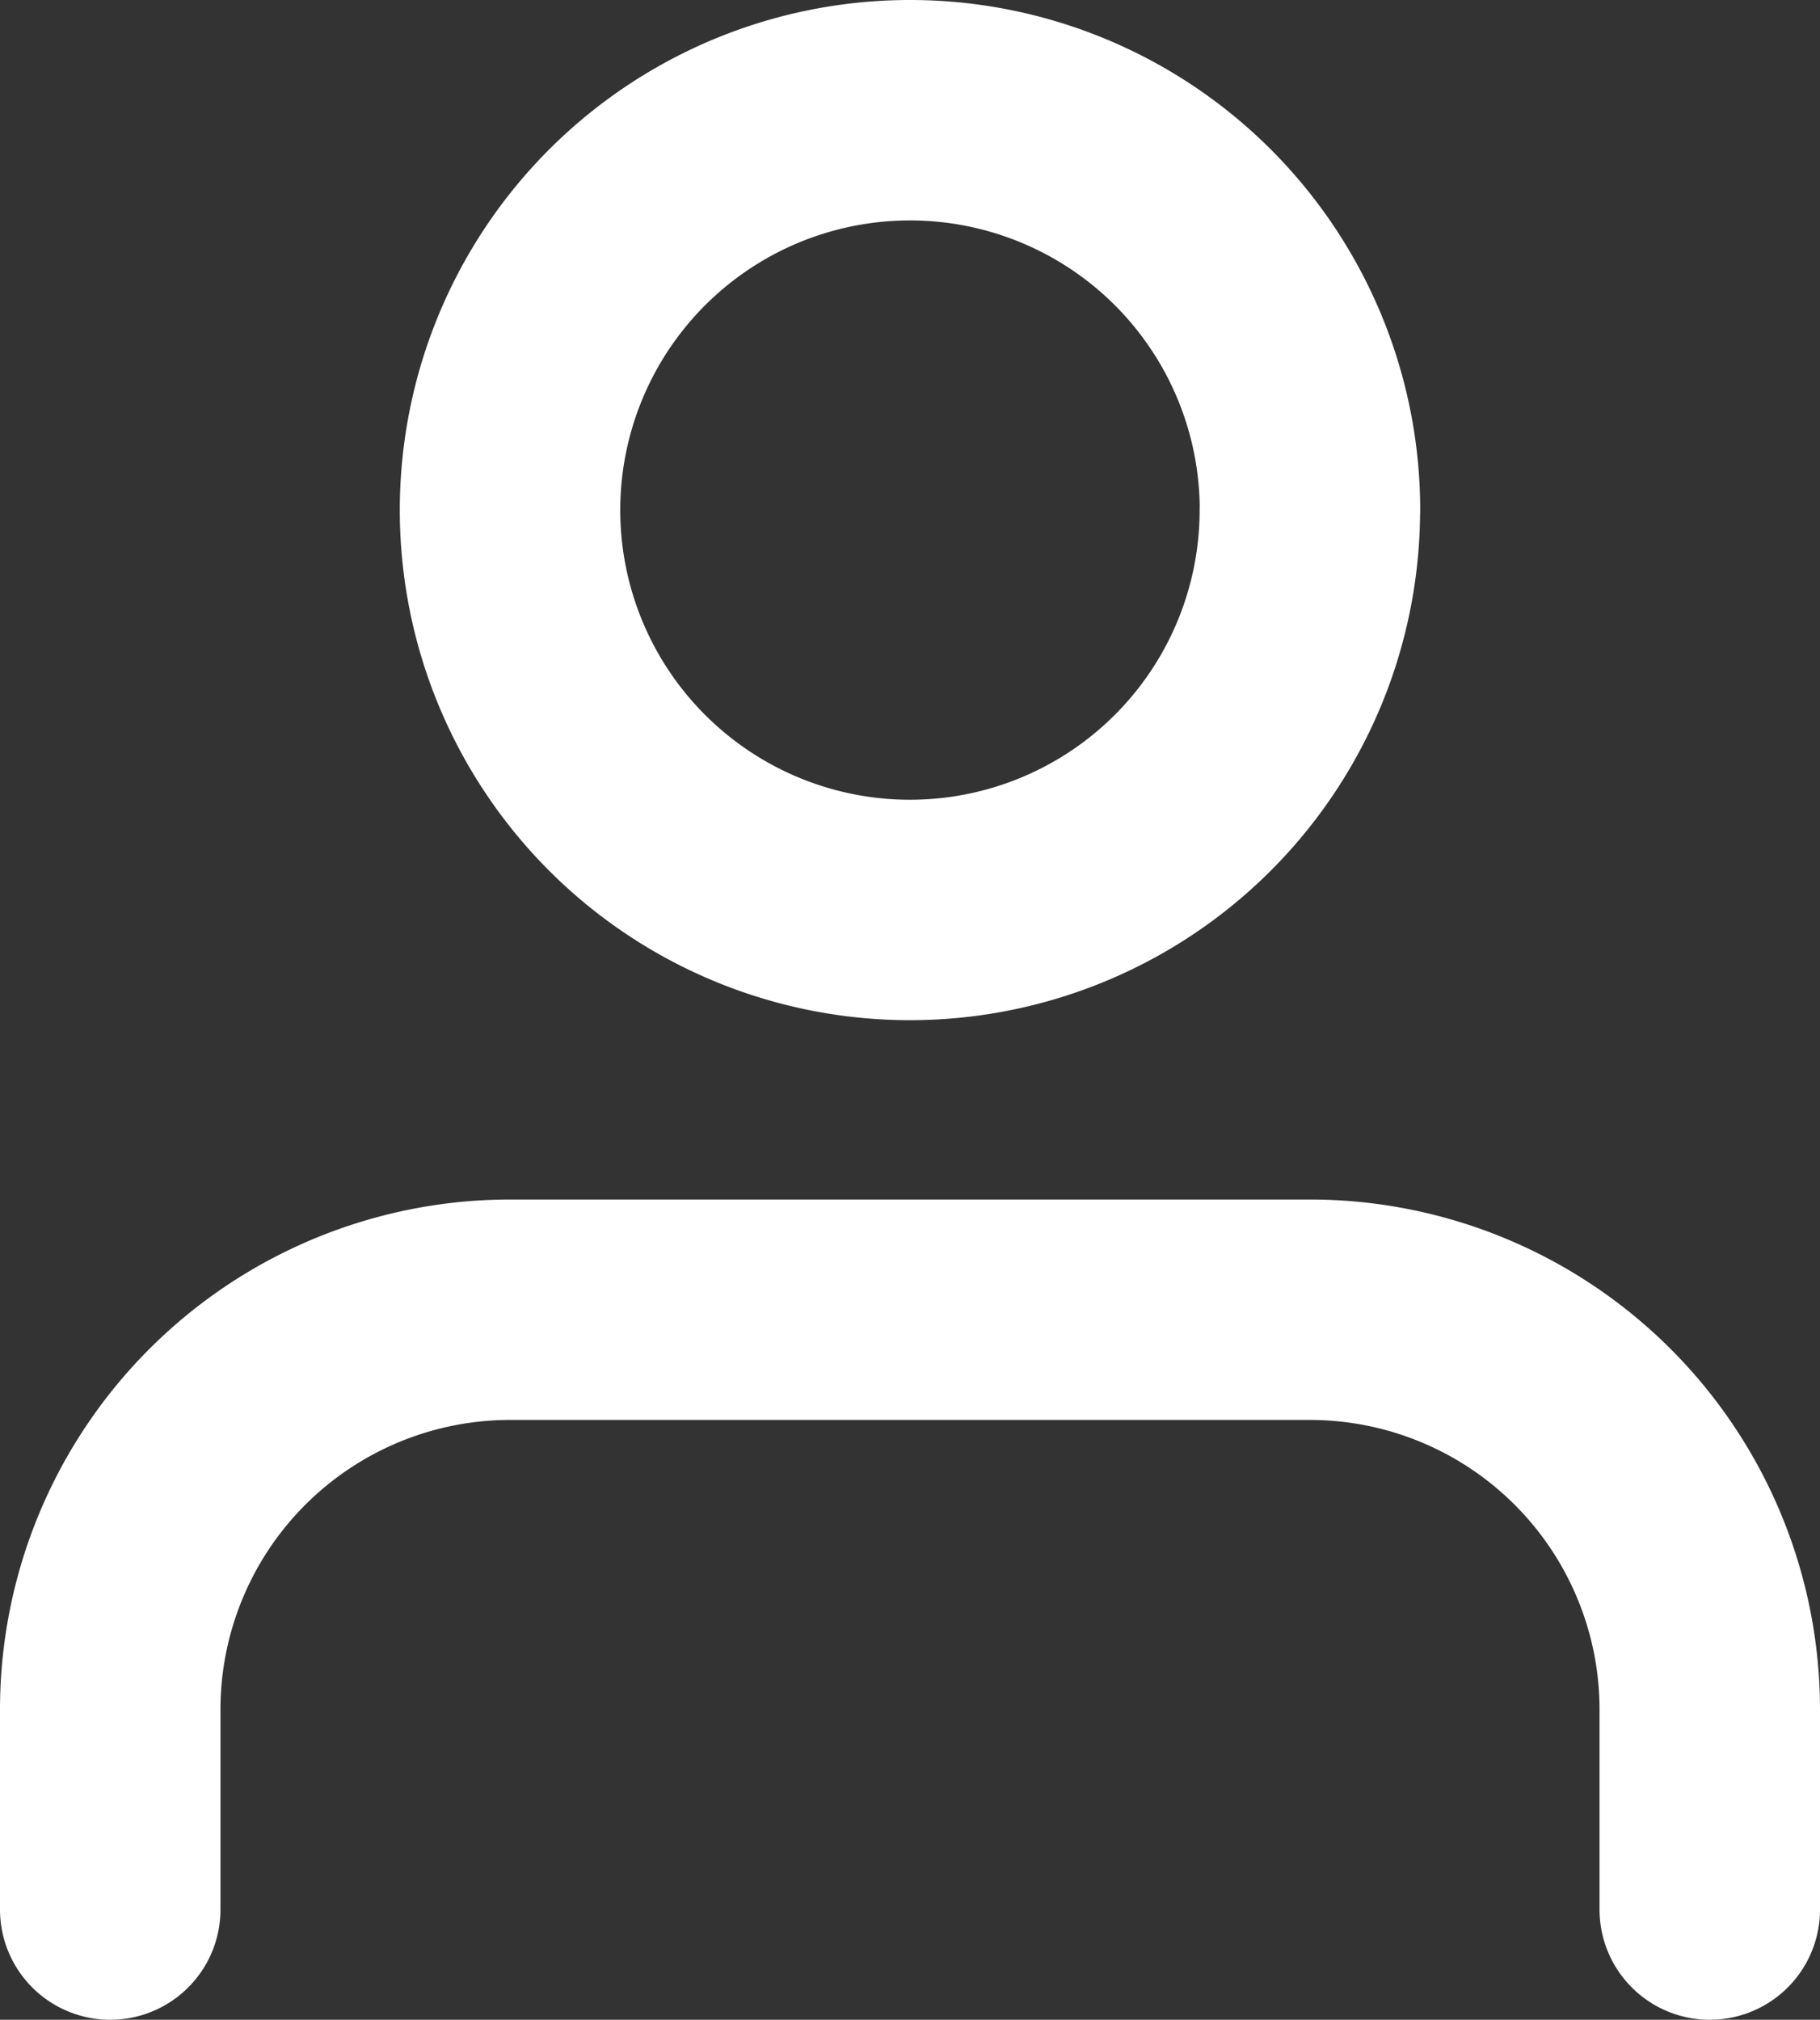 <svg xmlns="http://www.w3.org/2000/svg" width="16.511" height="18.325" viewBox="0 0 16.511 18.325">
  <rect x="0" y="0" width="16.511" height="18.325" fill="#333333" stroke="none"/>
  <g id="Icon_feather-user" data-name="Icon feather-user" transform="translate(-5 -3.5)">
    <path id="Path_27" data-name="Path 27" d="M20.511,27.942V26.128A3.628,3.628,0,0,0,16.883,22.5H9.628A3.628,3.628,0,0,0,6,26.128v1.814" transform="translate(0 -7.117)" fill="none" stroke="#fff" stroke-linecap="round" stroke-linejoin="round" stroke-width="2"/>
    <path id="Path_28" data-name="Path 28" d="M19.255,8.128A3.628,3.628,0,1,1,15.628,4.5a3.628,3.628,0,0,1,3.628,3.628Z" transform="translate(-2.372)" fill="none" stroke="#fff" stroke-linecap="round" stroke-linejoin="round" stroke-width="2"/>
  </g>
</svg>
